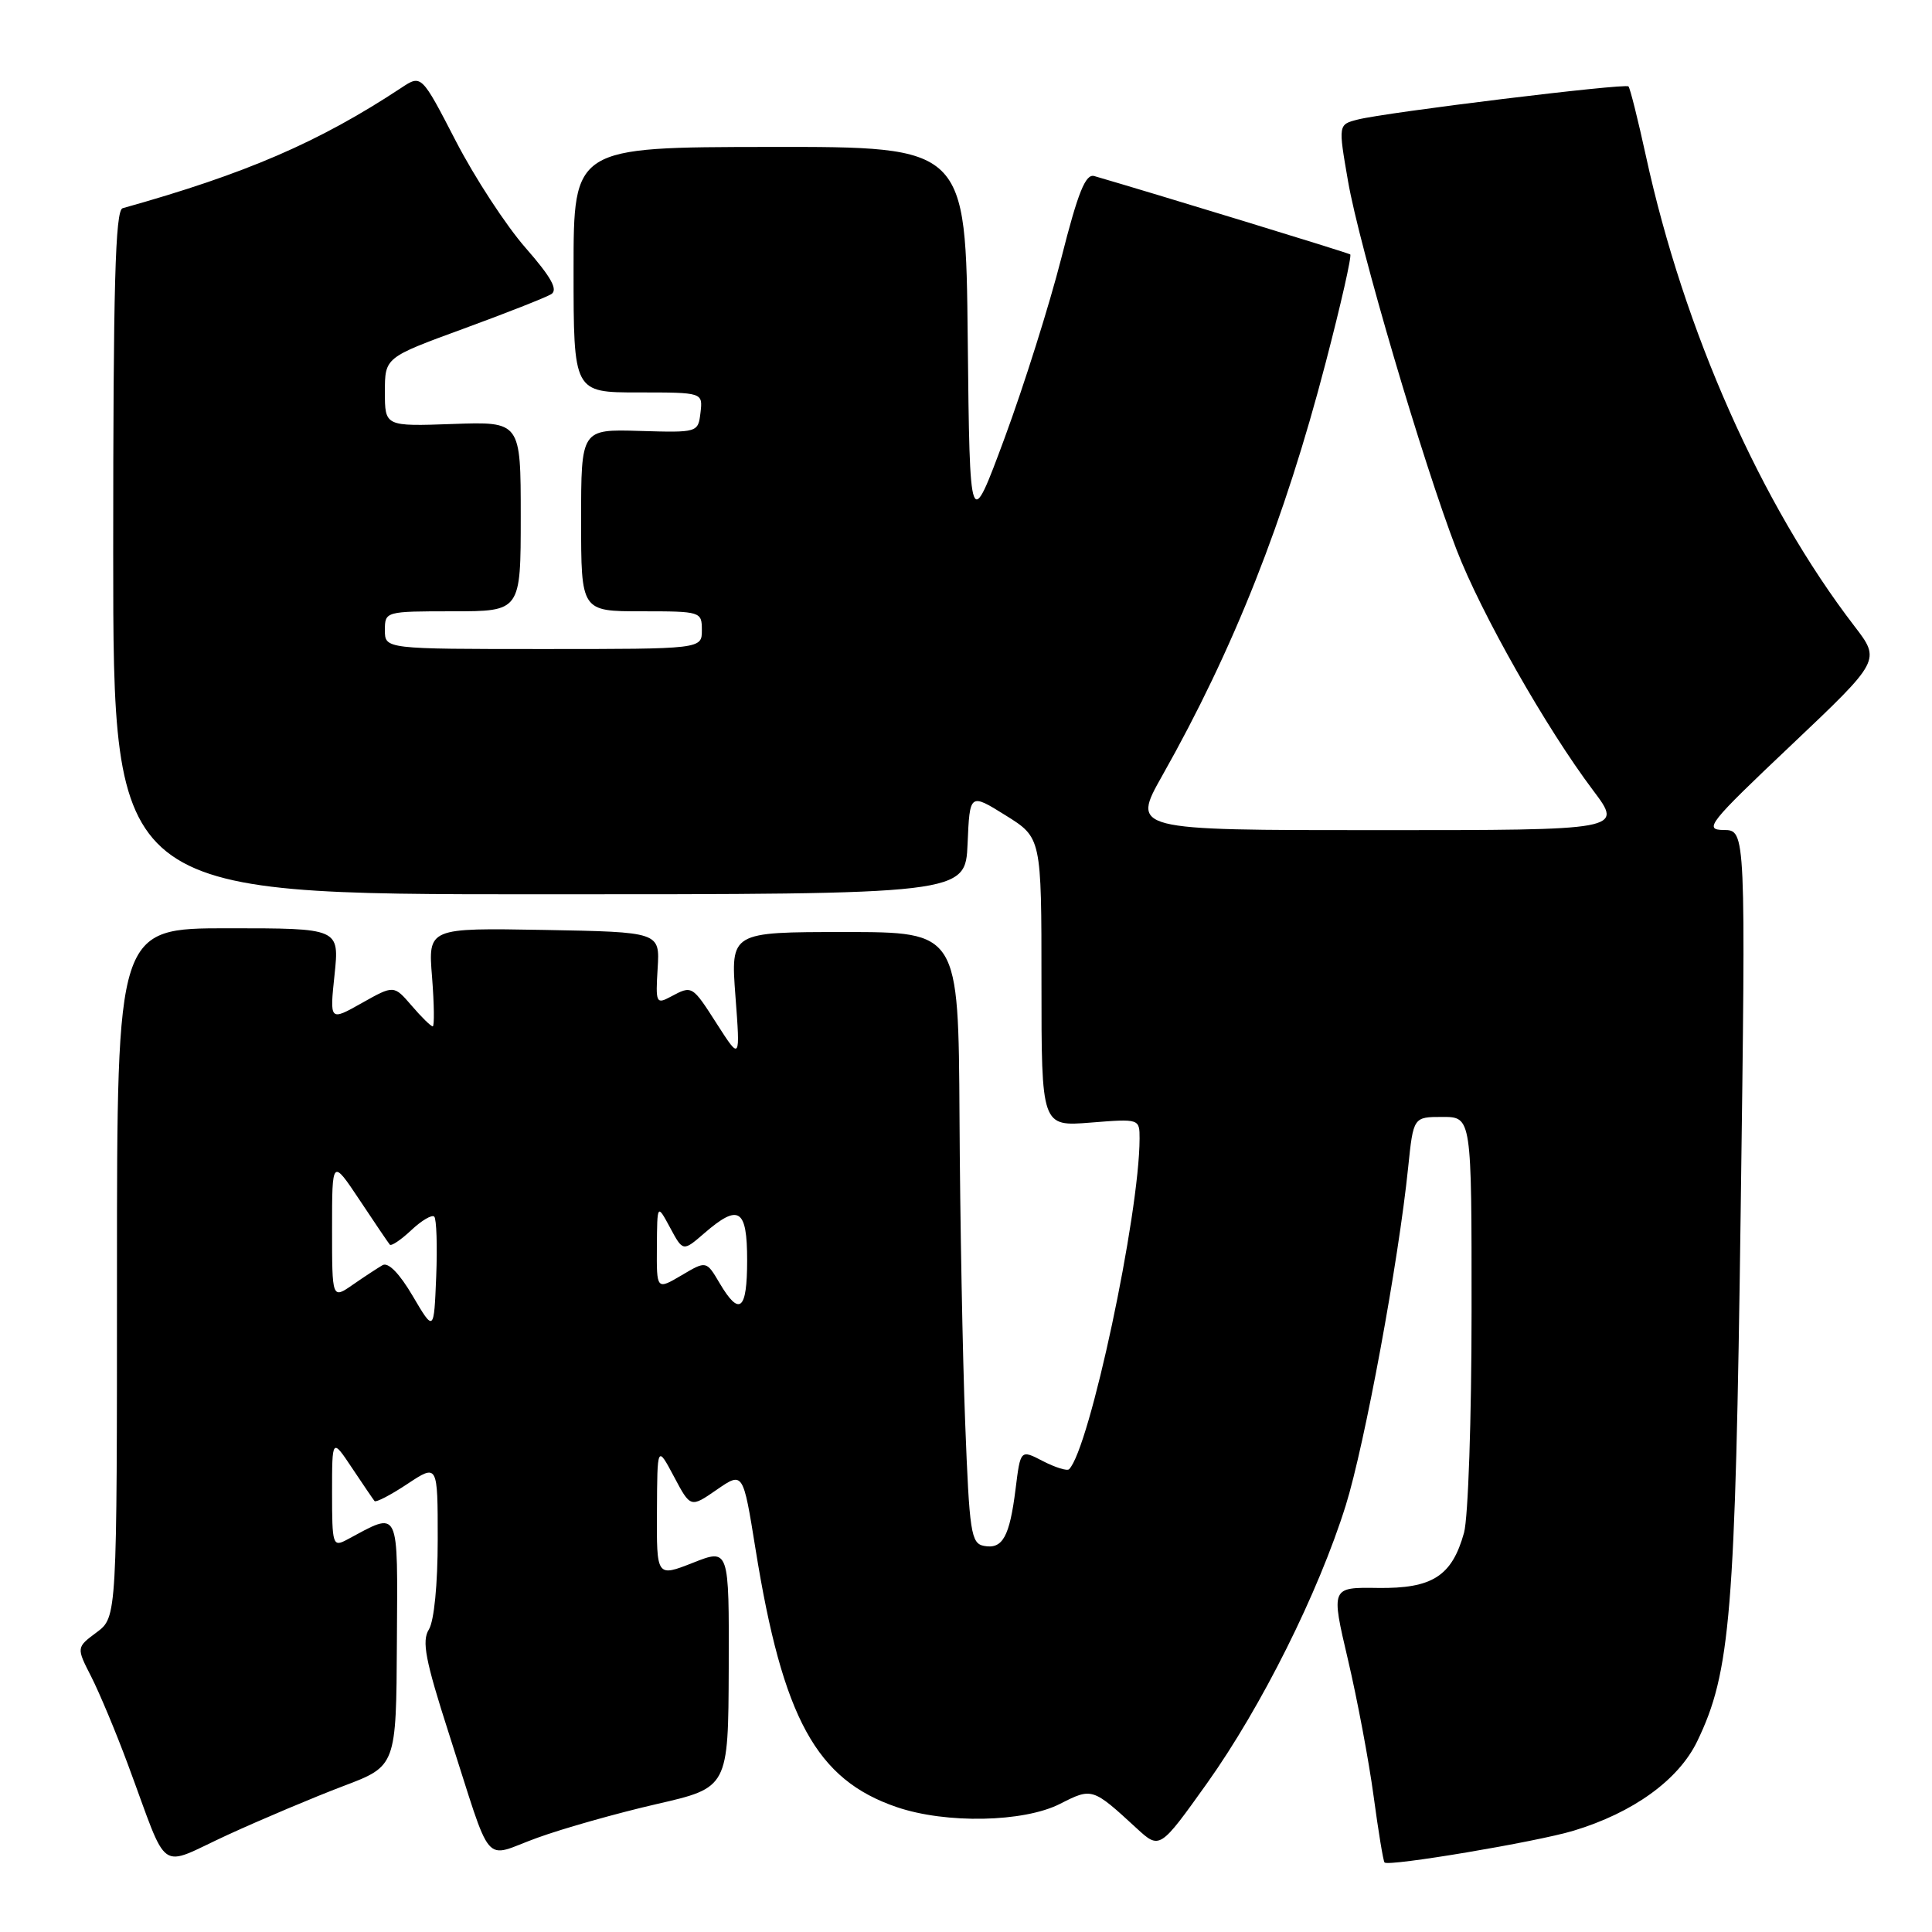<?xml version="1.0" encoding="UTF-8" standalone="no"?>
<!DOCTYPE svg PUBLIC "-//W3C//DTD SVG 1.1//EN" "http://www.w3.org/Graphics/SVG/1.1/DTD/svg11.dtd" >
<svg xmlns="http://www.w3.org/2000/svg" xmlns:xlink="http://www.w3.org/1999/xlink" version="1.1" viewBox="0 0 256 256">
 <g >
 <path fill="currentColor"
d=" M 45.50 236.66 C 52.50 234.01 52.50 234.01 52.59 217.59 C 52.69 199.48 53.06 200.22 45.93 204.04 C 44.10 205.01 44.00 204.68 44.00 197.80 C 44.00 190.54 44.00 190.54 46.65 194.52 C 48.11 196.71 49.45 198.68 49.63 198.90 C 49.81 199.11 51.77 198.10 53.98 196.63 C 58.00 193.97 58.00 193.97 58.00 204.00 C 58.00 209.95 57.52 214.79 56.83 215.91 C 55.87 217.44 56.35 219.97 59.46 229.64 C 65.38 248.02 63.82 246.18 71.19 243.52 C 74.66 242.26 81.78 240.25 87.00 239.05 C 96.50 236.87 96.50 236.87 96.56 221.02 C 96.61 205.18 96.61 205.18 91.81 207.08 C 87.00 208.97 87.00 208.97 87.05 200.24 C 87.09 191.50 87.09 191.50 89.30 195.65 C 91.50 199.80 91.50 199.80 94.98 197.39 C 98.46 194.99 98.46 194.99 100.11 205.25 C 103.72 227.70 108.17 235.82 118.82 239.45 C 125.35 241.68 135.65 241.47 140.46 239.02 C 144.70 236.86 144.77 236.88 150.59 242.24 C 153.67 245.07 153.67 245.07 159.94 236.29 C 167.15 226.16 174.70 211.05 178.32 199.47 C 180.83 191.42 185.31 167.19 186.59 154.67 C 187.28 148.00 187.28 148.00 191.14 148.00 C 195.00 148.00 195.00 148.00 194.99 173.75 C 194.99 187.91 194.54 201.12 193.99 203.10 C 192.39 208.85 189.79 210.51 182.57 210.41 C 176.36 210.32 176.36 210.32 178.61 219.91 C 179.85 225.19 181.38 233.32 182.01 238.00 C 182.64 242.67 183.29 246.63 183.46 246.79 C 184.02 247.35 203.56 244.07 208.50 242.58 C 216.41 240.19 222.40 235.86 224.88 230.75 C 229.31 221.59 229.94 213.98 230.65 160.46 C 231.33 110.00 231.33 110.00 228.41 109.98 C 225.72 109.95 226.38 109.11 237.35 98.73 C 249.20 87.50 249.20 87.50 245.73 82.98 C 233.36 66.87 223.13 43.81 218.09 20.66 C 217.03 15.80 215.99 11.66 215.78 11.45 C 215.34 11.01 183.68 14.88 179.91 15.84 C 177.32 16.50 177.32 16.50 178.62 24.00 C 180.10 32.60 188.57 61.35 192.99 72.81 C 196.25 81.28 204.88 96.48 211.11 104.75 C 215.06 110.00 215.06 110.00 182.50 110.00 C 149.93 110.00 149.93 110.00 154.02 102.75 C 163.47 86.01 170.19 69.04 175.66 48.05 C 177.68 40.32 179.14 33.87 178.91 33.71 C 178.59 33.48 152.72 25.57 145.00 23.33 C 143.84 23.00 142.85 25.44 140.63 34.20 C 139.05 40.41 135.67 51.12 133.13 58.00 C 128.50 70.50 128.50 70.50 128.23 44.97 C 127.97 19.44 127.97 19.44 101.98 19.47 C 76.00 19.50 76.00 19.50 76.00 35.75 C 76.00 52.00 76.00 52.00 84.57 52.00 C 93.13 52.00 93.13 52.00 92.82 54.67 C 92.50 57.32 92.47 57.33 84.75 57.10 C 77.00 56.87 77.00 56.87 77.00 68.93 C 77.00 81.00 77.00 81.00 85.00 81.00 C 92.87 81.00 93.00 81.04 93.00 83.50 C 93.00 86.00 93.00 86.00 72.00 86.00 C 51.00 86.00 51.00 86.00 51.00 83.50 C 51.00 81.02 51.07 81.00 60.00 81.00 C 69.00 81.00 69.00 81.00 69.00 68.43 C 69.00 55.86 69.00 55.86 60.00 56.18 C 51.00 56.50 51.00 56.50 51.00 51.93 C 51.00 47.37 51.00 47.37 61.38 43.57 C 67.09 41.48 72.34 39.41 73.04 38.98 C 73.97 38.40 73.05 36.74 69.64 32.84 C 67.06 29.90 62.90 23.53 60.40 18.69 C 55.84 9.87 55.84 9.87 53.17 11.64 C 42.26 18.84 32.59 23.02 16.25 27.59 C 15.27 27.86 15.00 37.85 15.00 73.22 C 15.00 118.50 15.00 118.50 71.46 118.50 C 127.92 118.50 127.92 118.50 128.21 111.79 C 128.50 105.08 128.50 105.08 133.25 108.04 C 138.00 111.00 138.00 111.00 138.00 130.14 C 138.00 149.27 138.00 149.27 144.50 148.75 C 150.99 148.23 151.00 148.24 151.00 150.87 C 150.98 160.95 144.37 191.97 141.66 194.68 C 141.40 194.94 139.84 194.45 138.20 193.61 C 135.22 192.06 135.22 192.06 134.57 197.29 C 133.78 203.63 132.85 205.31 130.38 204.84 C 128.66 204.51 128.45 203.08 127.89 188.49 C 127.55 179.70 127.21 161.47 127.14 148.00 C 127.00 123.50 127.00 123.50 111.90 123.50 C 96.81 123.50 96.81 123.50 97.45 132.00 C 98.09 140.50 98.09 140.50 95.04 135.75 C 91.69 130.52 91.73 130.54 88.85 132.08 C 86.95 133.10 86.86 132.89 87.14 128.33 C 87.44 123.50 87.44 123.50 72.08 123.22 C 56.72 122.95 56.72 122.95 57.25 129.47 C 57.53 133.06 57.57 136.00 57.34 136.00 C 57.10 136.00 55.84 134.77 54.55 133.26 C 52.19 130.52 52.19 130.52 47.94 132.91 C 43.68 135.31 43.68 135.31 44.33 129.15 C 44.97 123.00 44.97 123.00 30.23 123.00 C 15.50 123.00 15.50 123.00 15.50 168.64 C 15.50 214.28 15.50 214.28 12.81 216.29 C 10.11 218.30 10.11 218.30 12.10 222.19 C 13.18 224.32 15.37 229.54 16.94 233.78 C 22.49 248.69 20.73 247.46 30.21 243.11 C 34.77 241.02 41.65 238.12 45.50 236.66 Z  M 54.69 171.73 C 52.93 168.73 51.44 167.21 50.69 167.64 C 50.04 168.02 48.26 169.18 46.75 170.23 C 44.00 172.14 44.00 172.14 44.00 162.83 C 44.00 153.53 44.00 153.53 47.65 159.01 C 49.65 162.03 51.46 164.69 51.65 164.92 C 51.85 165.15 53.13 164.29 54.50 163.00 C 55.87 161.71 57.24 160.91 57.54 161.21 C 57.84 161.51 57.96 165.08 57.80 169.13 C 57.50 176.50 57.50 176.50 54.69 171.73 Z  M 95.35 170.02 C 93.59 167.04 93.59 167.04 90.30 168.99 C 87.00 170.93 87.00 170.93 87.04 165.22 C 87.08 159.50 87.08 159.50 88.79 162.67 C 90.50 165.85 90.50 165.85 93.31 163.42 C 97.90 159.45 99.00 160.14 99.00 167.00 C 99.00 173.65 97.99 174.49 95.35 170.02 Z "/>
</g>
</svg>